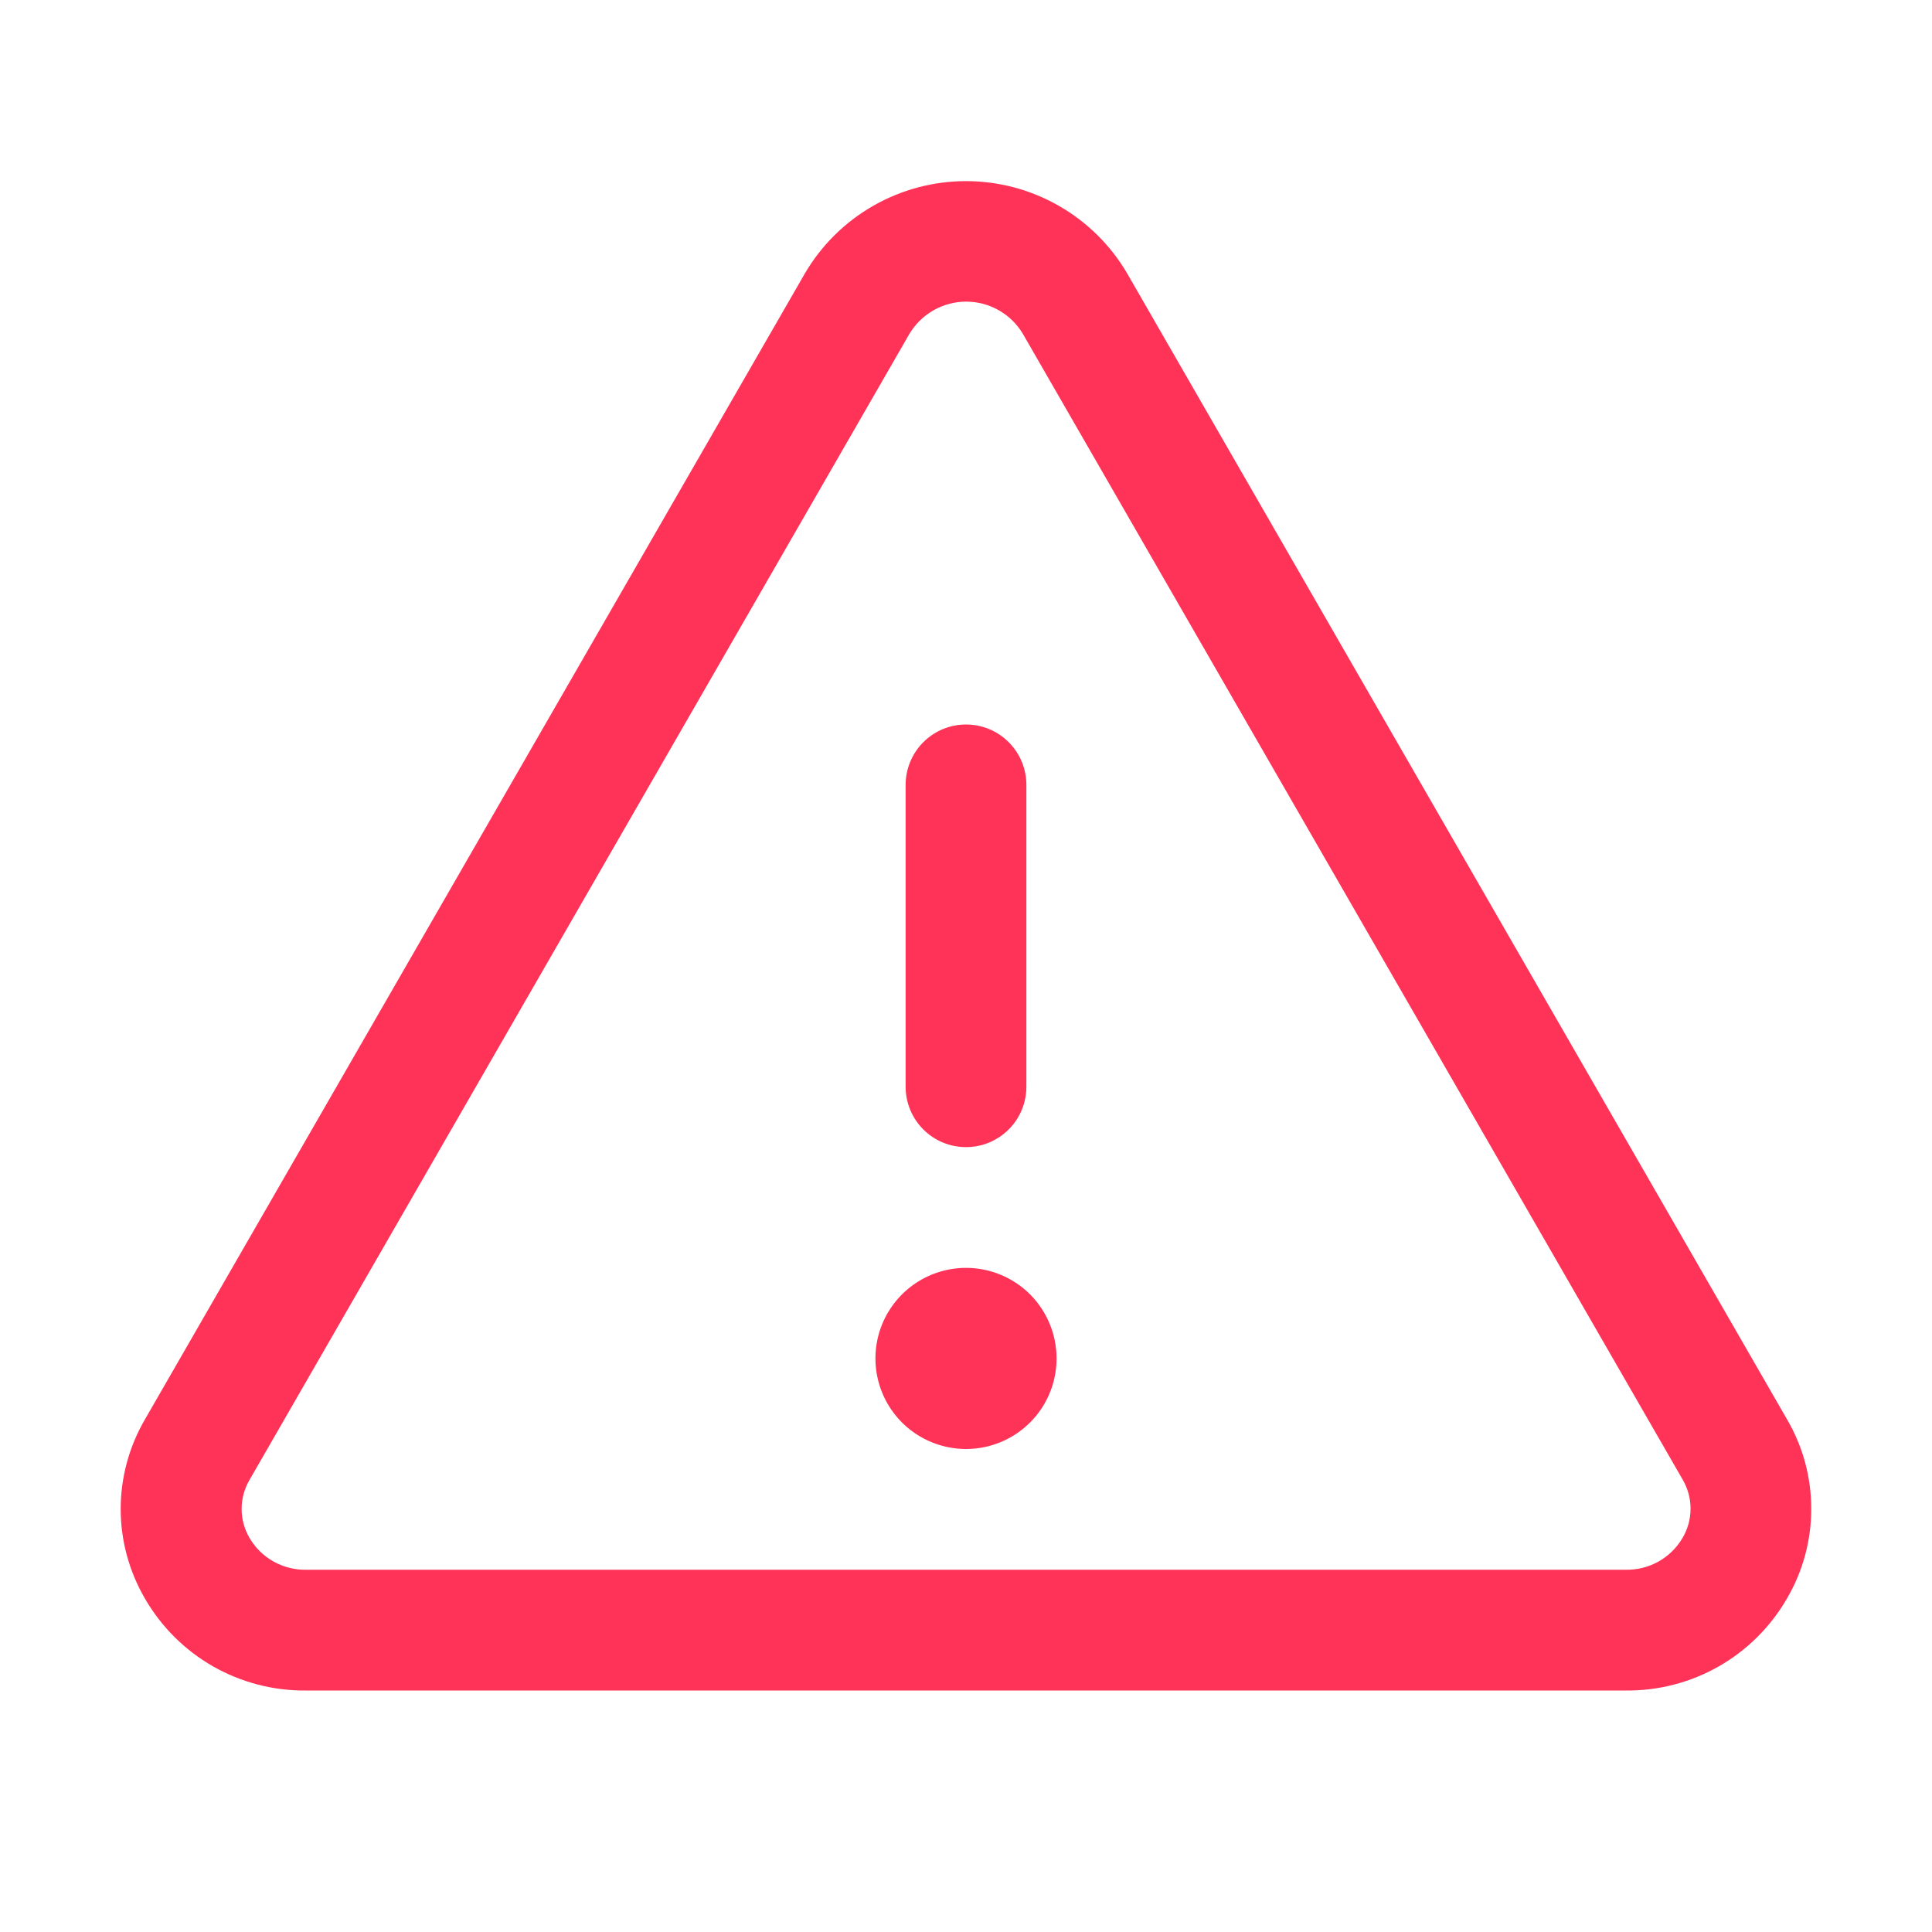 <svg width="32" height="32" viewBox="0 0 32 32" fill="none" xmlns="http://www.w3.org/2000/svg">
<path d="M29.6 23.511L18.669 4.528C18.396 4.062 18.006 3.677 17.538 3.409C17.07 3.141 16.54 3 16 3C15.461 3 14.931 3.141 14.463 3.409C13.995 3.677 13.605 4.062 13.332 4.528L2.4 23.511C2.138 23.961 1.999 24.473 1.999 24.994C1.999 25.515 2.138 26.026 2.4 26.476C2.67 26.944 3.059 27.332 3.528 27.6C3.997 27.867 4.529 28.006 5.069 28H26.932C27.471 28.005 28.003 27.867 28.471 27.599C28.939 27.331 29.328 26.944 29.598 26.476C29.861 26.027 30 25.515 30 24.994C30.001 24.473 29.863 23.961 29.6 23.511ZM27.867 25.475C27.771 25.638 27.634 25.772 27.47 25.864C27.306 25.956 27.12 26.003 26.932 26H5.069C4.881 26.003 4.695 25.956 4.531 25.864C4.366 25.772 4.229 25.638 4.134 25.475C4.048 25.329 4.002 25.162 4.002 24.993C4.002 24.823 4.048 24.656 4.134 24.51L15.065 5.526C15.163 5.365 15.3 5.231 15.464 5.138C15.629 5.045 15.814 4.996 16.003 4.996C16.192 4.996 16.377 5.045 16.541 5.138C16.706 5.231 16.843 5.365 16.94 5.526L27.872 24.51C27.957 24.657 28.002 24.823 28.001 24.993C28 25.163 27.954 25.329 27.867 25.475ZM15 18V13C15 12.735 15.106 12.48 15.293 12.293C15.481 12.105 15.735 12 16 12C16.266 12 16.52 12.105 16.707 12.293C16.895 12.48 17 12.735 17 13V18C17 18.265 16.895 18.52 16.707 18.707C16.52 18.895 16.266 19 16 19C15.735 19 15.481 18.895 15.293 18.707C15.106 18.52 15 18.265 15 18ZM17.5 22.5C17.5 22.797 17.412 23.087 17.248 23.333C17.083 23.58 16.849 23.772 16.574 23.886C16.3 23.999 15.999 24.029 15.708 23.971C15.417 23.913 15.149 23.77 14.94 23.561C14.73 23.351 14.587 23.084 14.529 22.793C14.471 22.502 14.501 22.2 14.614 21.926C14.728 21.652 14.92 21.418 15.167 21.253C15.414 21.088 15.704 21 16 21C16.398 21 16.78 21.158 17.061 21.439C17.342 21.721 17.5 22.102 17.5 22.5Z" fill="#FF3257"/>
</svg>
